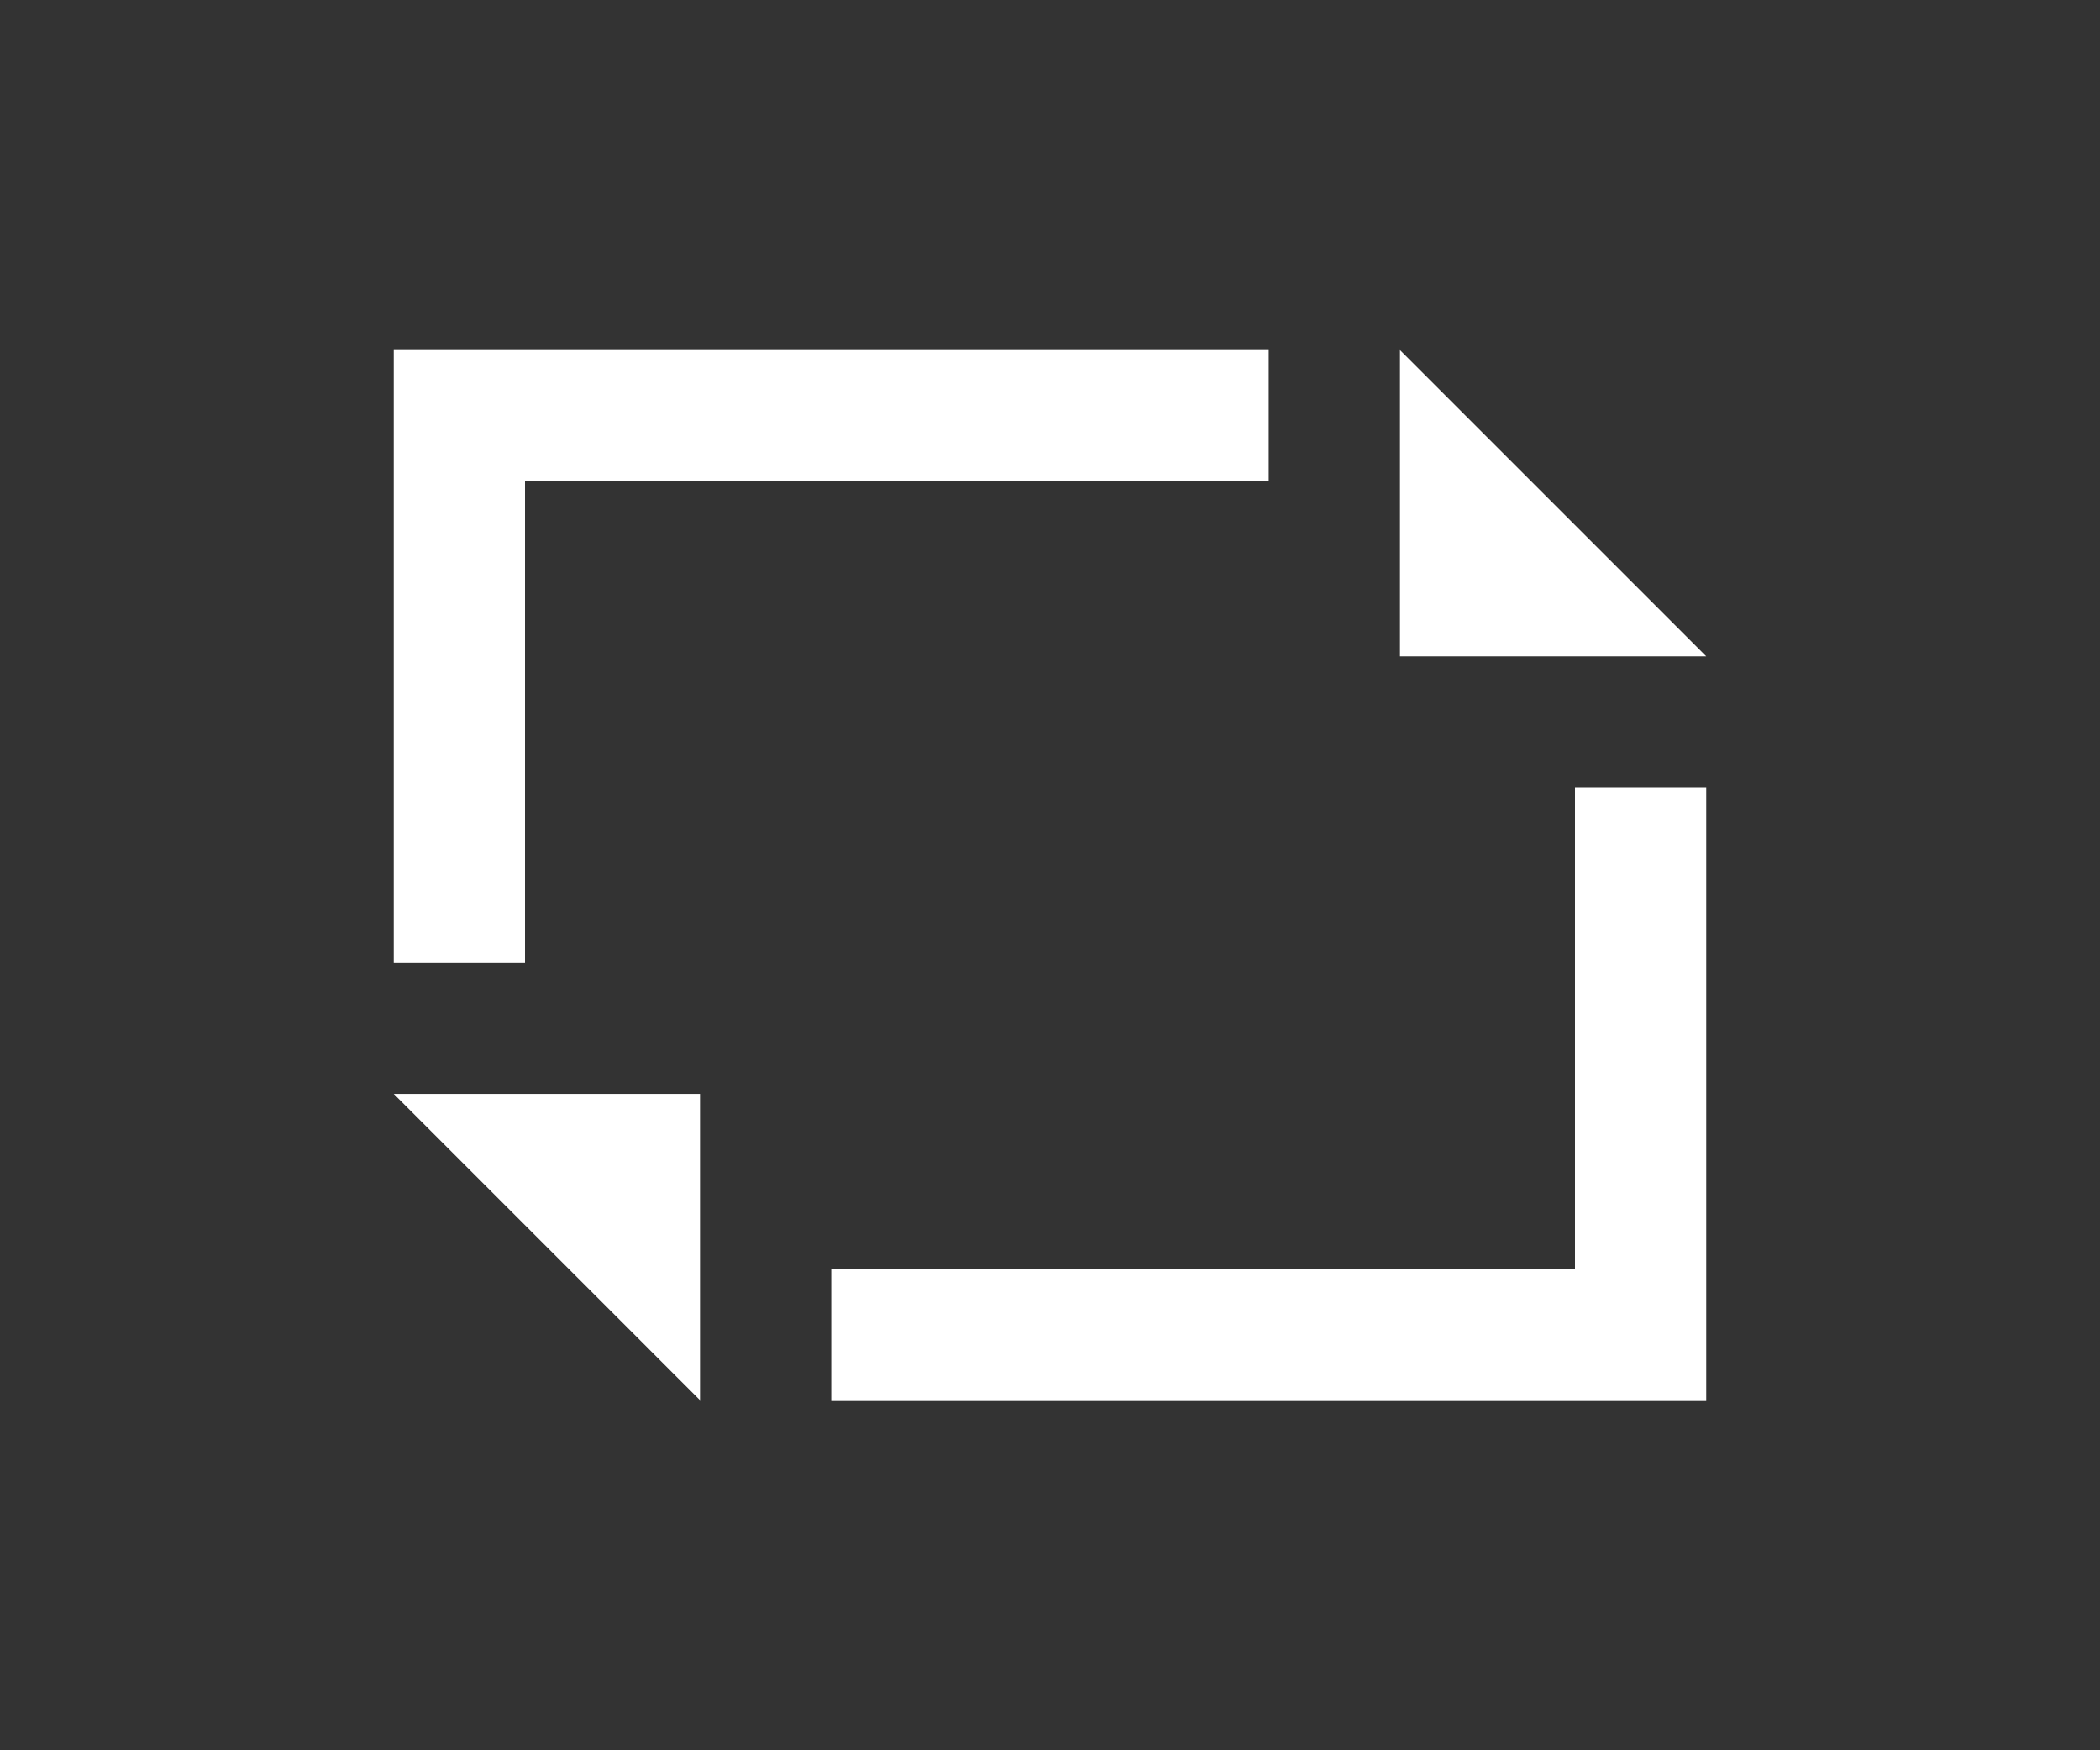 <?xml version="1.0" encoding="iso-8859-1"?>
<!-- Generator: Adobe Illustrator 15.0.2, SVG Export Plug-In . SVG Version: 6.00 Build 0)  -->
<!DOCTYPE svg PUBLIC "-//W3C//DTD SVG 1.1//EN" "http://www.w3.org/Graphics/SVG/1.1/DTD/svg11.dtd">
<svg version="1.1" xmlns="http://www.w3.org/2000/svg" xmlns:xlink="http://www.w3.org/1999/xlink" x="0px" y="0px" width="48px"
	 height="40px" viewBox="0 0 48 40" style="enable-background:new 0 0 48 40;" xml:space="preserve">
<rect x="0" y="0" width="48" height="40" fill="#333333" stroke="none"/>
<g id="playewr_exit_fullscreen">
	<g>
		<polygon style="fill:#FFFFFF;" points="36,18 36,29 19,29 19,32 39,32 39,18 		"/>
		<polygon style="fill:#FFFFFF;" points="29,8 9,8 9,22 12,22 12,11 29,11 		"/>
	</g>
	<polygon style="fill:#FFFFFF;" points="32,8 32,15 39,15 	"/>
	<polygon style="fill:#FFFFFF;" points="16,32 16,25 9,25 	"/>
</g>
<g id="Ebene_1">
</g>
</svg>
